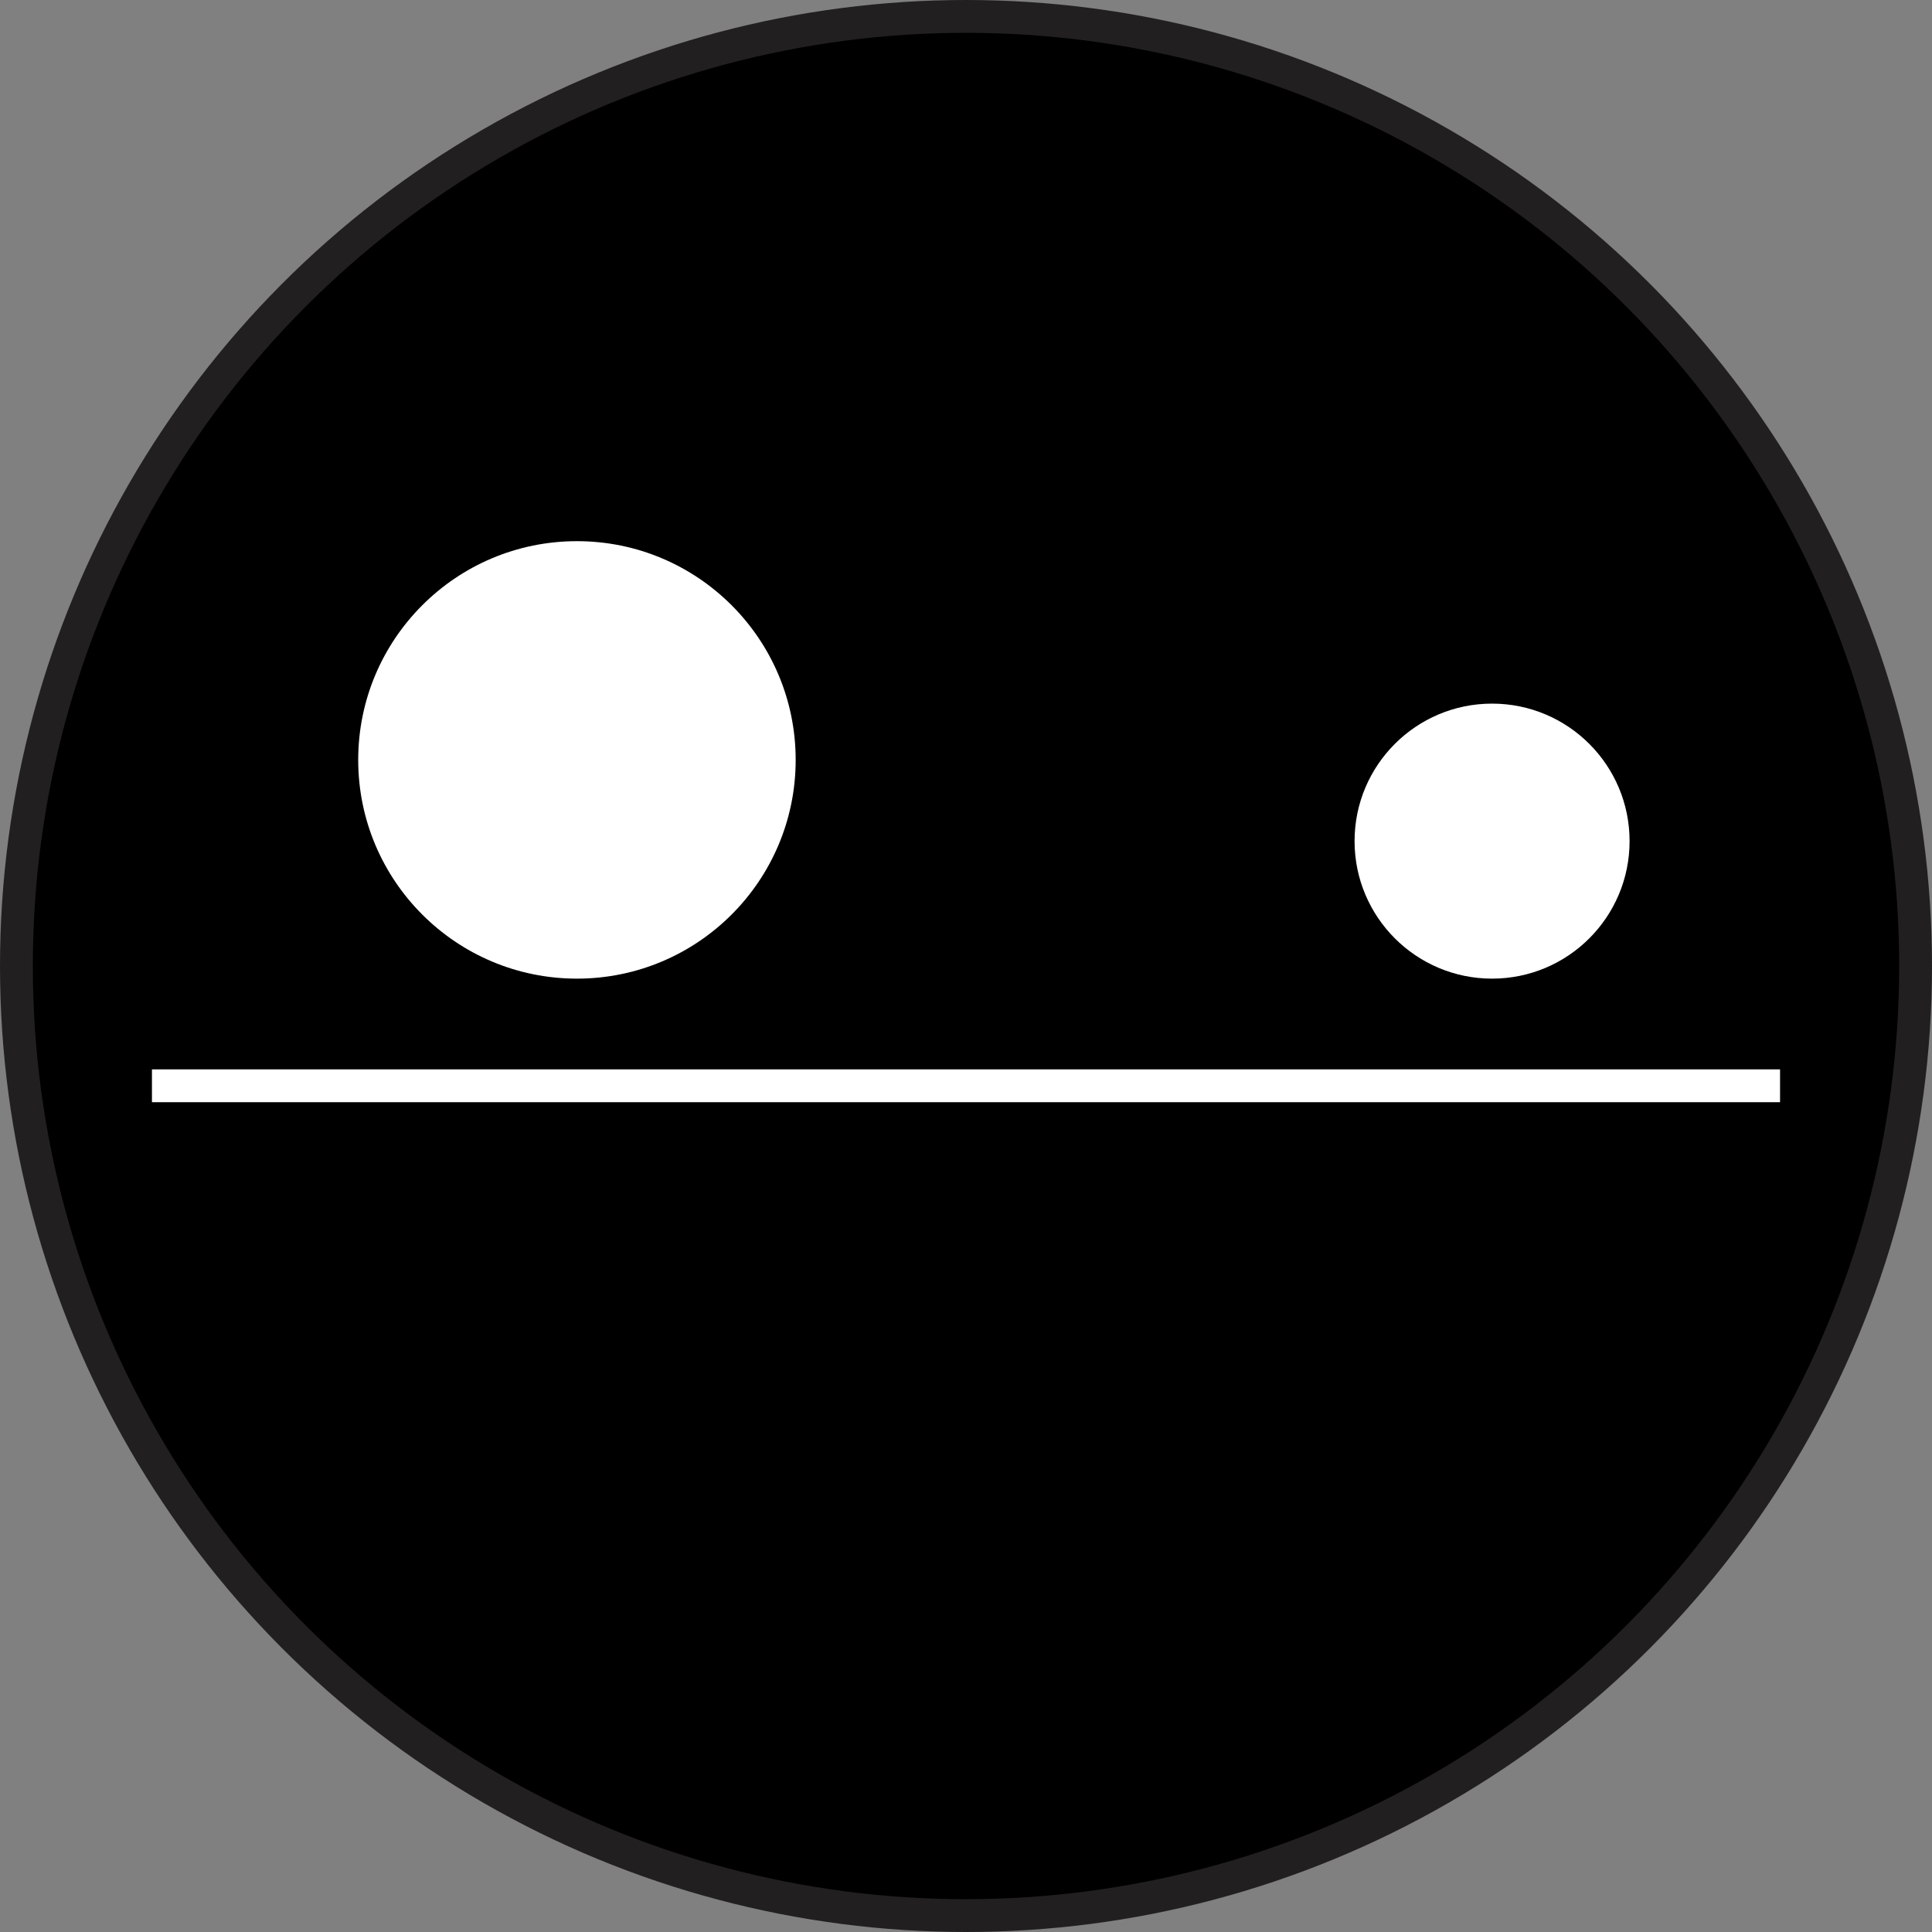 <?xml version="1.0" encoding="UTF-8"?>
<svg id="Layer_2" data-name="Layer 2" xmlns="http://www.w3.org/2000/svg" viewBox="0 0 117.74 117.74">
  <rect x="0" y="0" width="117.74" height="117.74" fill="#808080" stroke="none"/>
  <defs>
    <style>
      .cls-1 {
        fill: #fff;
      }

      .cls-2 {
        fill: none;
        stroke: #fff;
      }

      .cls-2, .cls-3 {
        stroke-miterlimit: 10;
        stroke-width: 2px;
      }

      .cls-3 {
        stroke: #221f20;
      }
    </style>
  </defs>
  <circle class="cls-3" cx="58.87" cy="58.87" r="57.87"/>
  <line class="cls-2" x1="9.26" y1="66.17" x2="108.48" y2="66.17"/>
  <circle class="cls-1" cx="90.93" cy="51.26" r="8.38"/>
  <circle class="cls-1" cx="35.16" cy="46.31" r="13.33"/>
</svg>
